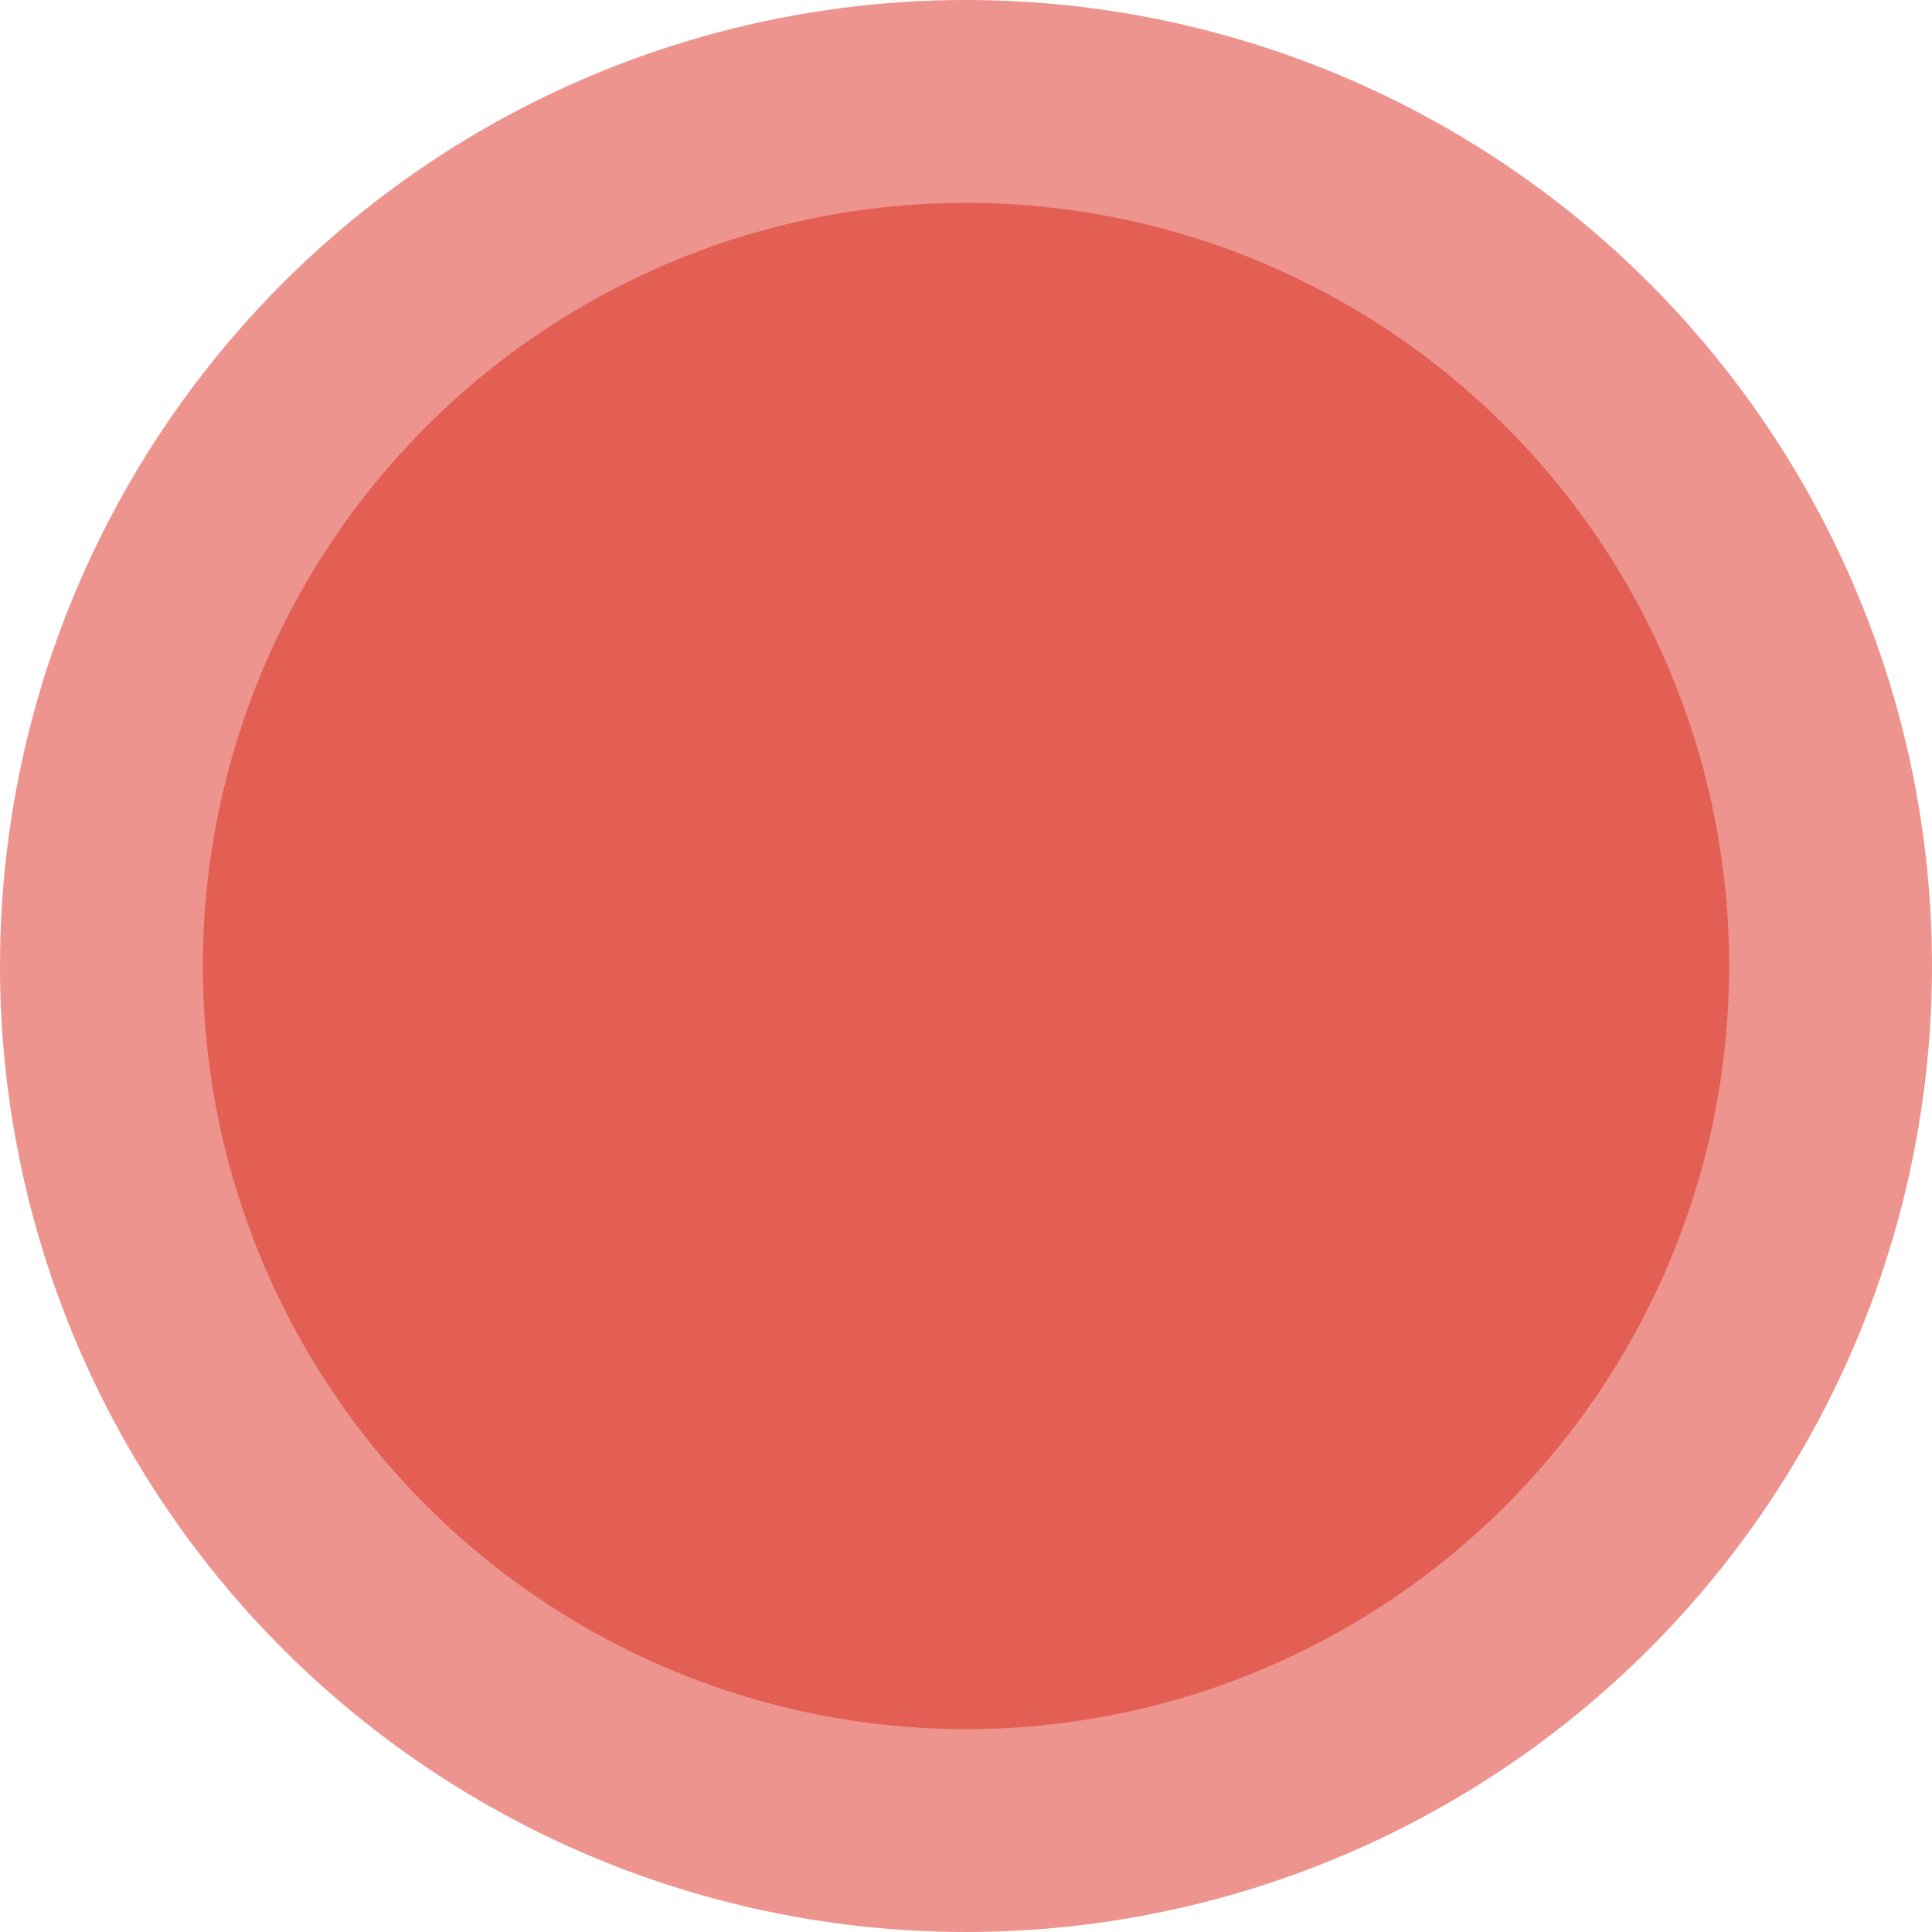 <?xml version="1.0" encoding="utf-8"?>
<!-- Generator: Adobe Illustrator 25.2.3, SVG Export Plug-In . SVG Version: 6.00 Build 0)  -->
<svg version="1.1" id="Calque_1" xmlns="http://www.w3.org/2000/svg" xmlns:xlink="http://www.w3.org/1999/xlink" x="0px" y="0px"
	 viewBox="0 0 200 200" style="enable-background:new 0 0 200 200;" xml:space="preserve">
<style type="text/css">
	.st0{opacity:0.5;}
	.st1{fill:#DA291C;}
</style>
<g class="st0">
	<circle class="st1" cx="100" cy="100" r="100"/>
</g>
<g class="st0">
	<circle class="st1" cx="100" cy="100" r="79"/>
</g>
</svg>
